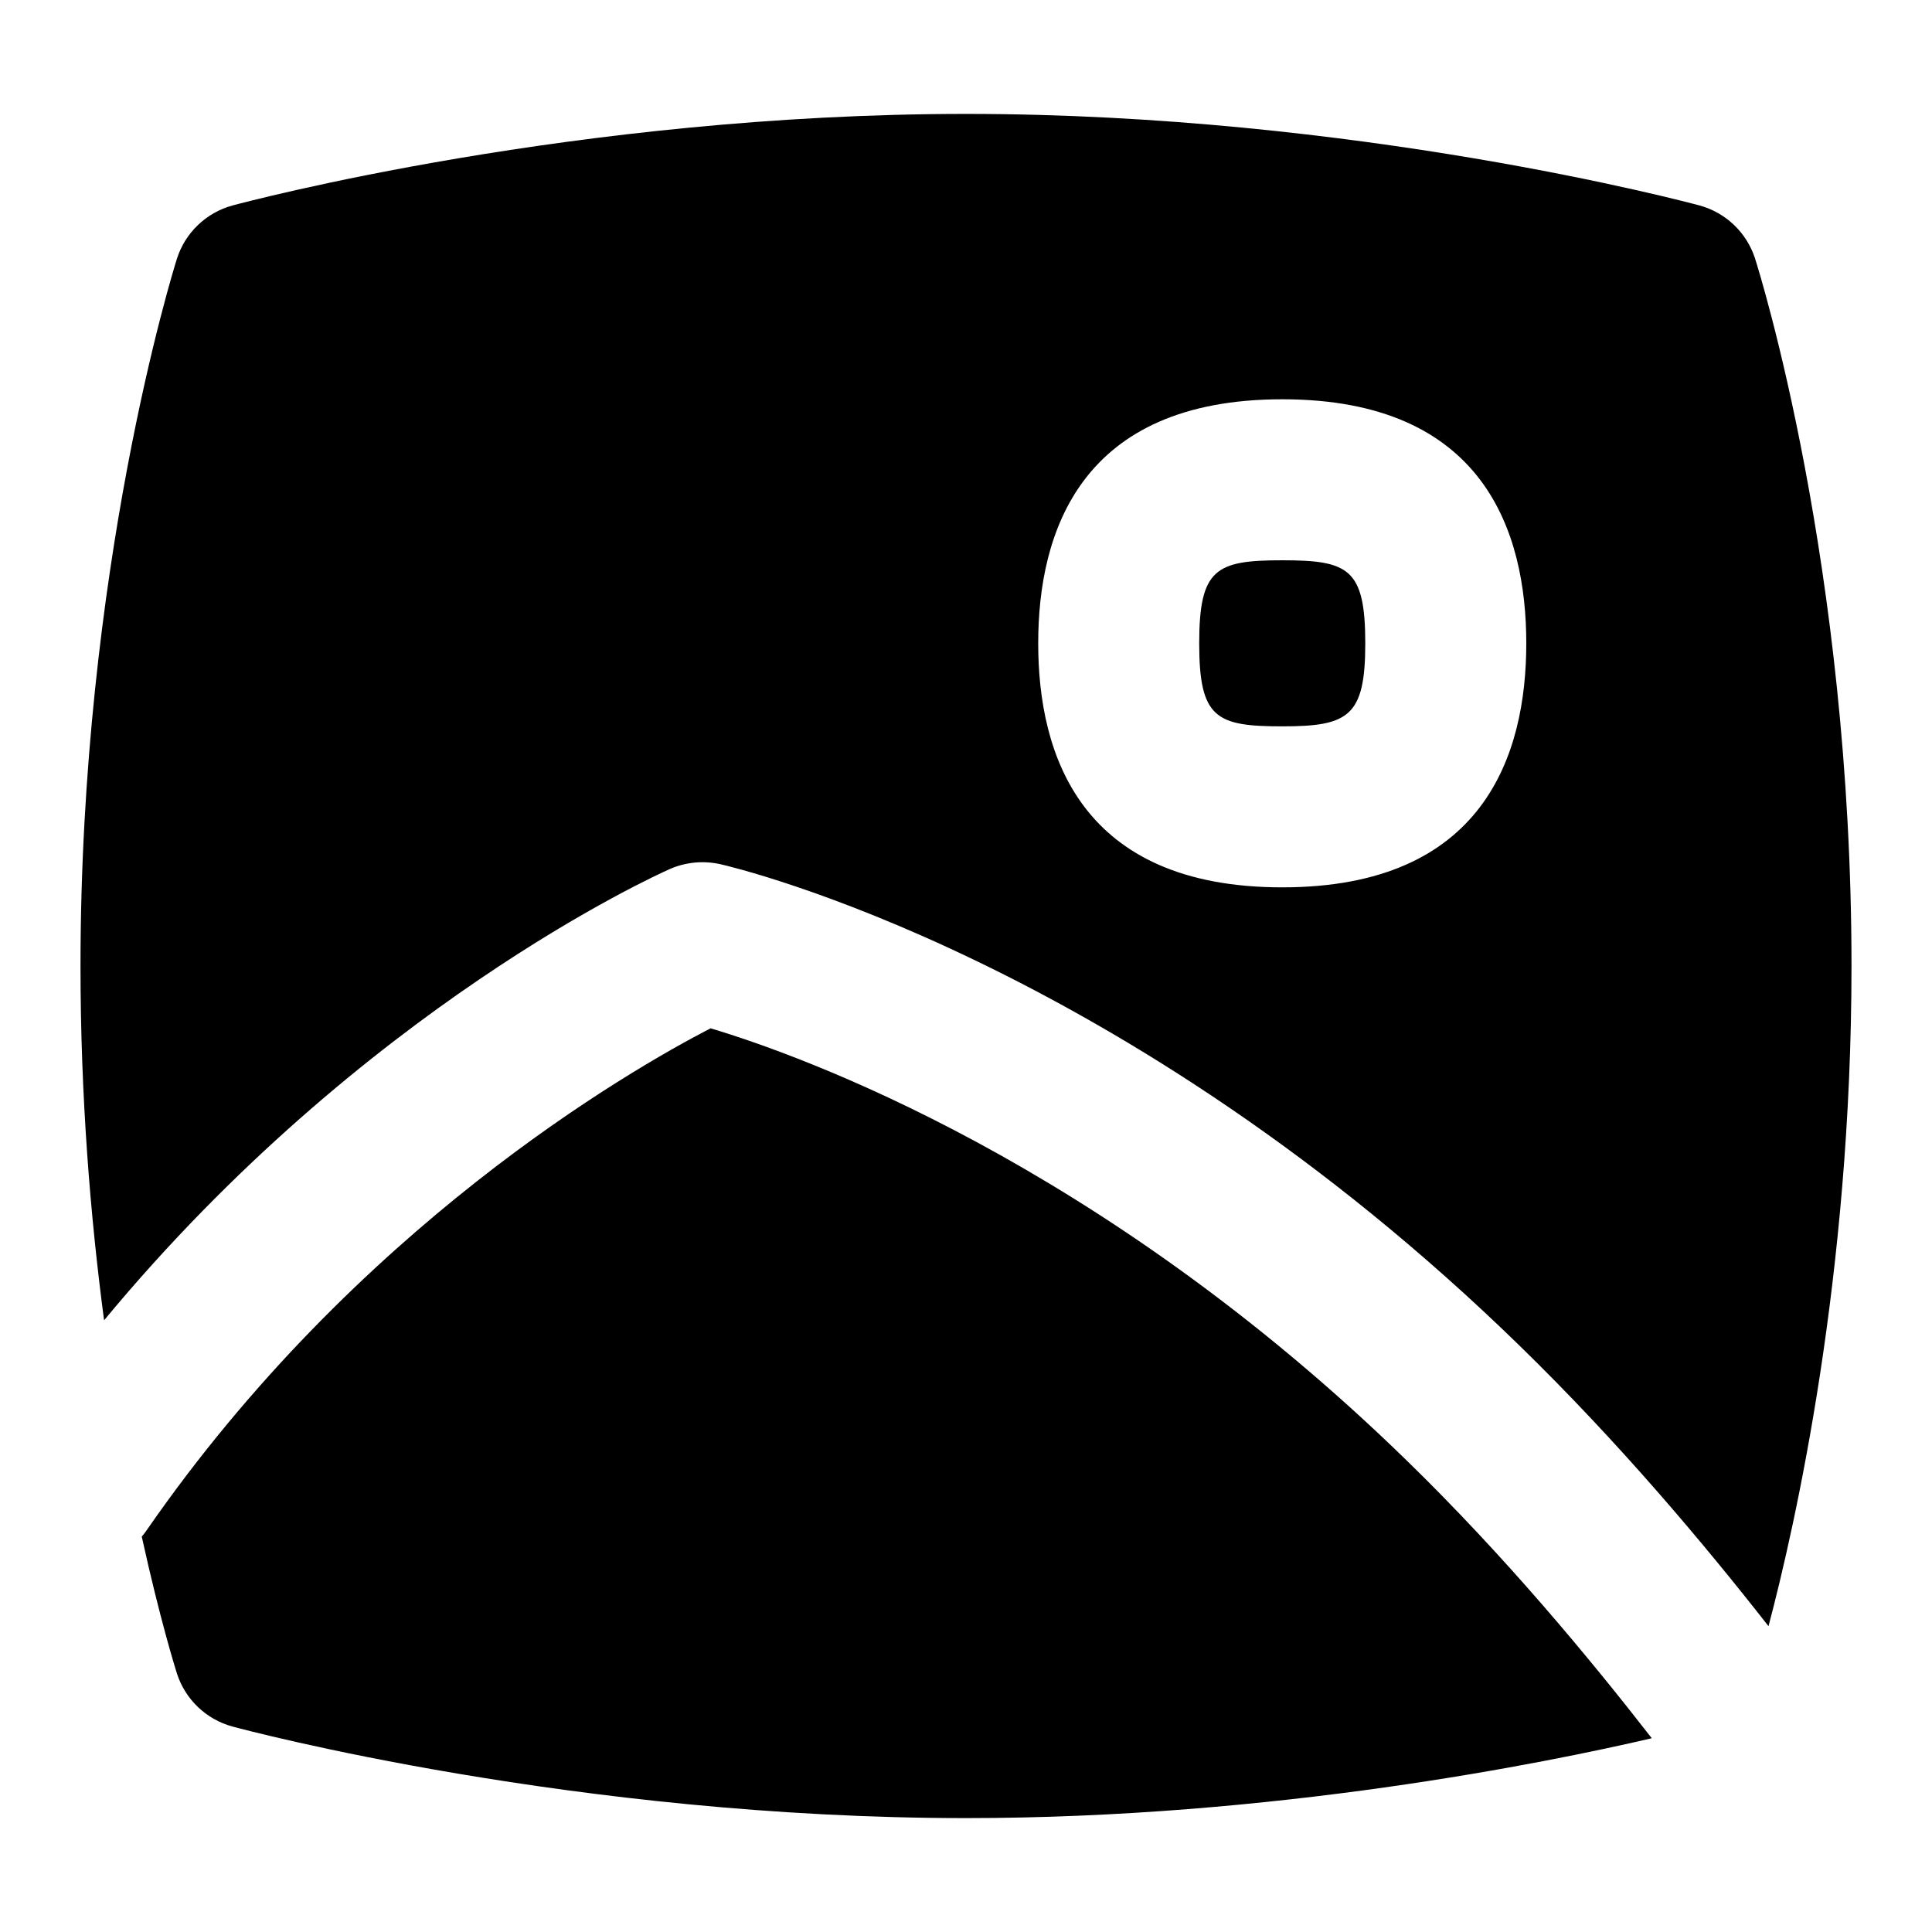 <?xml version="1.0" encoding="UTF-8"?>
<svg xmlns="http://www.w3.org/2000/svg" id="Layer_1" data-name="Layer 1" viewBox="0 0 24 24">
  <path d="M15.929,6.96c-.823,0-1.032,.102-1.032,1.032s.209,1.031,1.032,1.031,1.031-.122,1.031-1.031c0-.93-.209-1.032-1.031-1.032Z"/>
  <path d="M21.803,3.214c-.104-.324-.364-.573-.692-.662-.172-.046-4.268-1.137-9.11-1.137S3.063,2.506,2.89,2.552c-.329,.089-.591,.34-.693,.665-.049,.155-1.197,3.853-1.197,8.783,0,1.635,.124,3.128,.293,4.401,3.215-3.883,6.856-5.53,7.027-5.605,.197-.087,.417-.107,.627-.061,.202,.046,5.011,1.184,9.932,5.984,1.236,1.204,2.286,2.455,3.09,3.482,.329-1.243,1.031-4.345,1.031-8.2,0-4.973-1.148-8.632-1.197-8.786Zm-5.874,7.809c-2.506,0-3.032-1.648-3.032-3.031s.526-3.032,3.032-3.032,3.031,1.648,3.031,3.032-.526,3.031-3.031,3.031Z"/>
  <path d="M17.482,18.15c-3.816-3.723-7.555-5.047-8.655-5.376-1.021,.528-4.402,2.474-7.005,6.235-.019,.028-.039,.054-.061,.079,.225,1.025,.417,1.637,.436,1.698,.103,.324,.364,.573,.692,.662,.172,.046,4.267,1.137,9.11,1.137,3.827,0,7.197-.684,8.52-.992-.78-1.003-1.816-2.253-3.037-3.443Z"/>
</svg>
